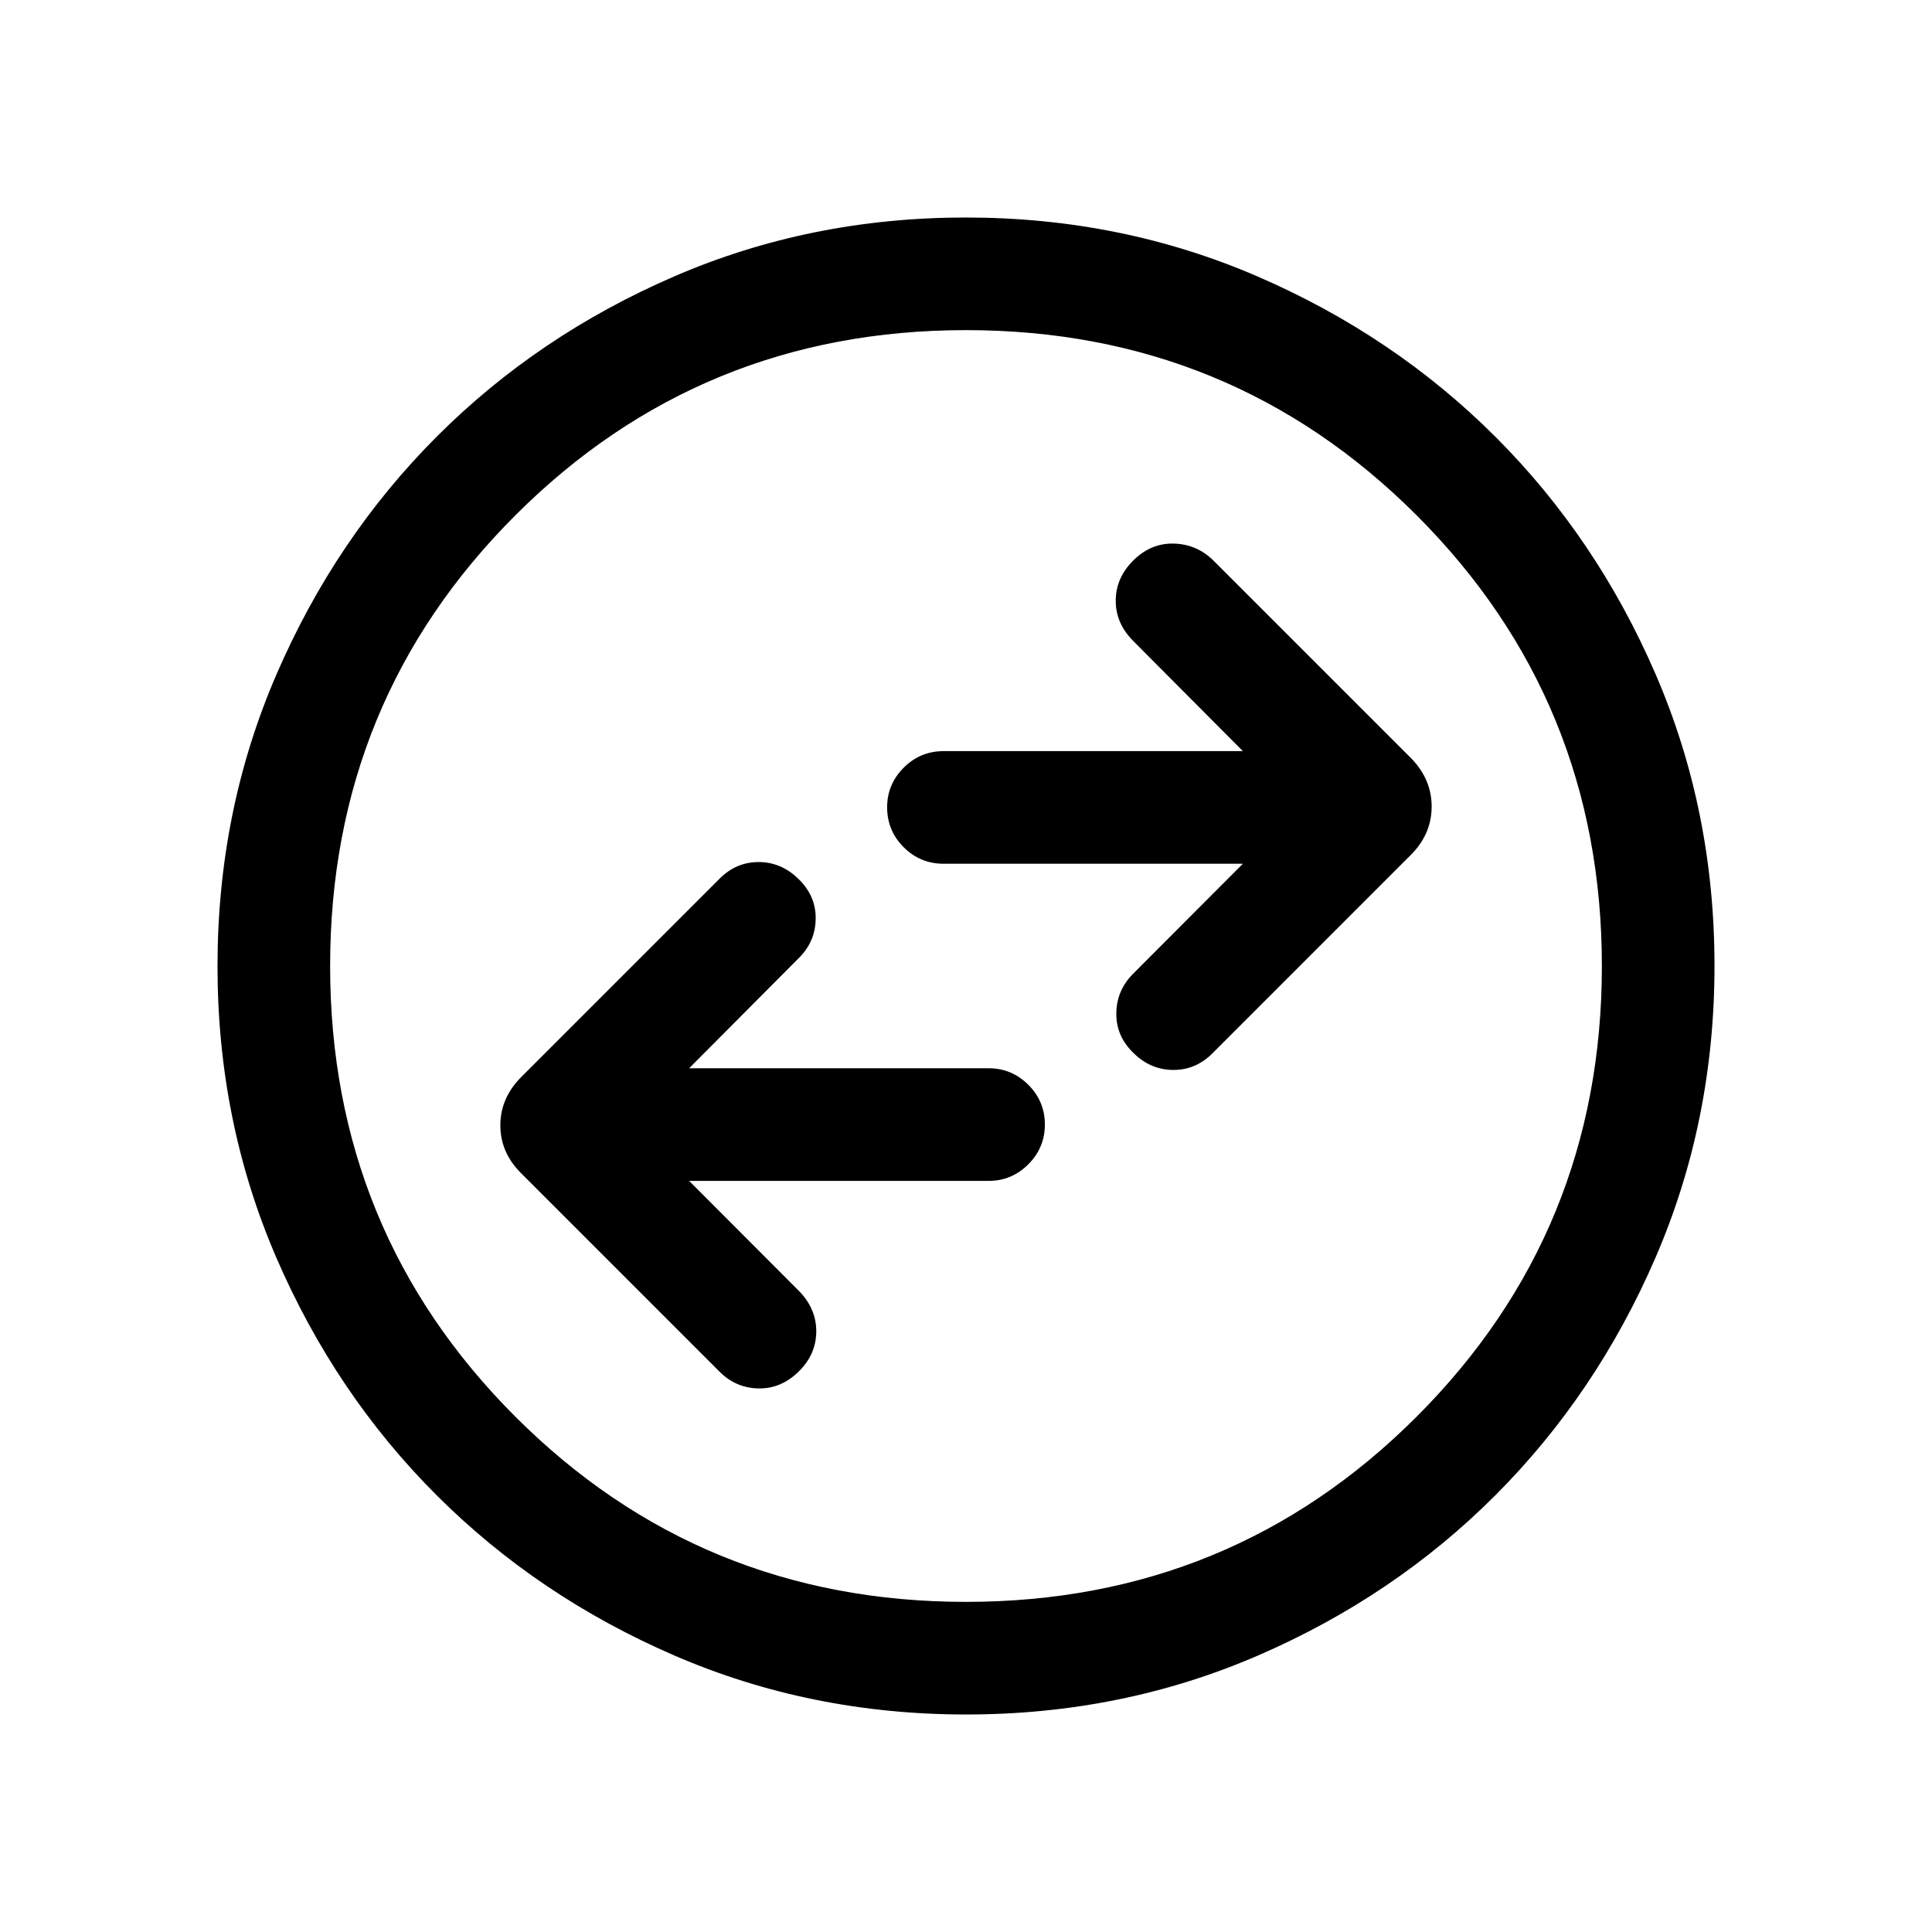 <svg xmlns="http://www.w3.org/2000/svg" height="24" viewBox="0 -960 960 960" width="24"><path d="M342.42-373.23h148.89q11.41 0 19.65-8.23 8.23-8.22 8.23-19.77 0-11.54-8.23-19.75-8.24-8.21-19.65-8.21H342.42l54.73-54.98q8.12-8.18 8.16-19.58.04-11.4-8.85-19.79-8.42-8.11-19.54-8.11-11.11 0-19.32 8.21L259.16-425q-10.54 10.5-10.54 24.17 0 13.68 10.54 24.02l98.15 98.16q8.11 8.3 19.52 8.55 11.4.25 20.29-8.64 8.42-8.41 8.48-19.63.05-11.21-8.45-20.01l-54.73-54.85Zm275.16-157.58-54.73 54.85q-8.12 8.31-8.16 19.71-.04 11.4 8.85 19.79 8.42 8.11 19.54 8.11 11.11 0 19.34-8.22L701-535.16q10.38-10.38 10.38-24.05t-10.34-24.17l-98.16-98.16q-8.3-8.11-19.71-8.36-11.4-.25-20.1 8.45-8.61 8.6-8.67 19.82-.05 11.21 8.45 19.87l54.73 54.99h-148.7q-11.63 0-19.85 8.24t-8.22 19.66q0 11.64 8.22 19.85t19.85 8.21h148.7ZM480.09-108.08q-77.24 0-145-29.31-67.75-29.31-118.1-79.59-50.35-50.29-79.63-117.99-29.28-67.69-29.28-144.94 0-77.24 29.31-145 29.31-67.75 79.59-118.1 50.29-50.35 117.99-79.63 67.69-29.28 144.94-29.28 77.24 0 145 29.31 67.75 29.31 118.1 79.59 50.35 50.29 79.63 117.99 29.28 67.69 29.28 144.94 0 77.24-29.31 145-29.31 67.75-79.59 118.1-50.29 50.35-117.99 79.63-67.69 29.28-144.94 29.28Zm-.1-55.96q131.89 0 223.93-92.02 92.04-92.03 92.04-223.93 0-131.89-92.02-223.93-92.03-92.04-223.93-92.04-131.89 0-223.93 92.02-92.04 92.03-92.04 223.93 0 131.89 92.02 223.93 92.03 92.04 223.93 92.04ZM480-480Z"/></svg>